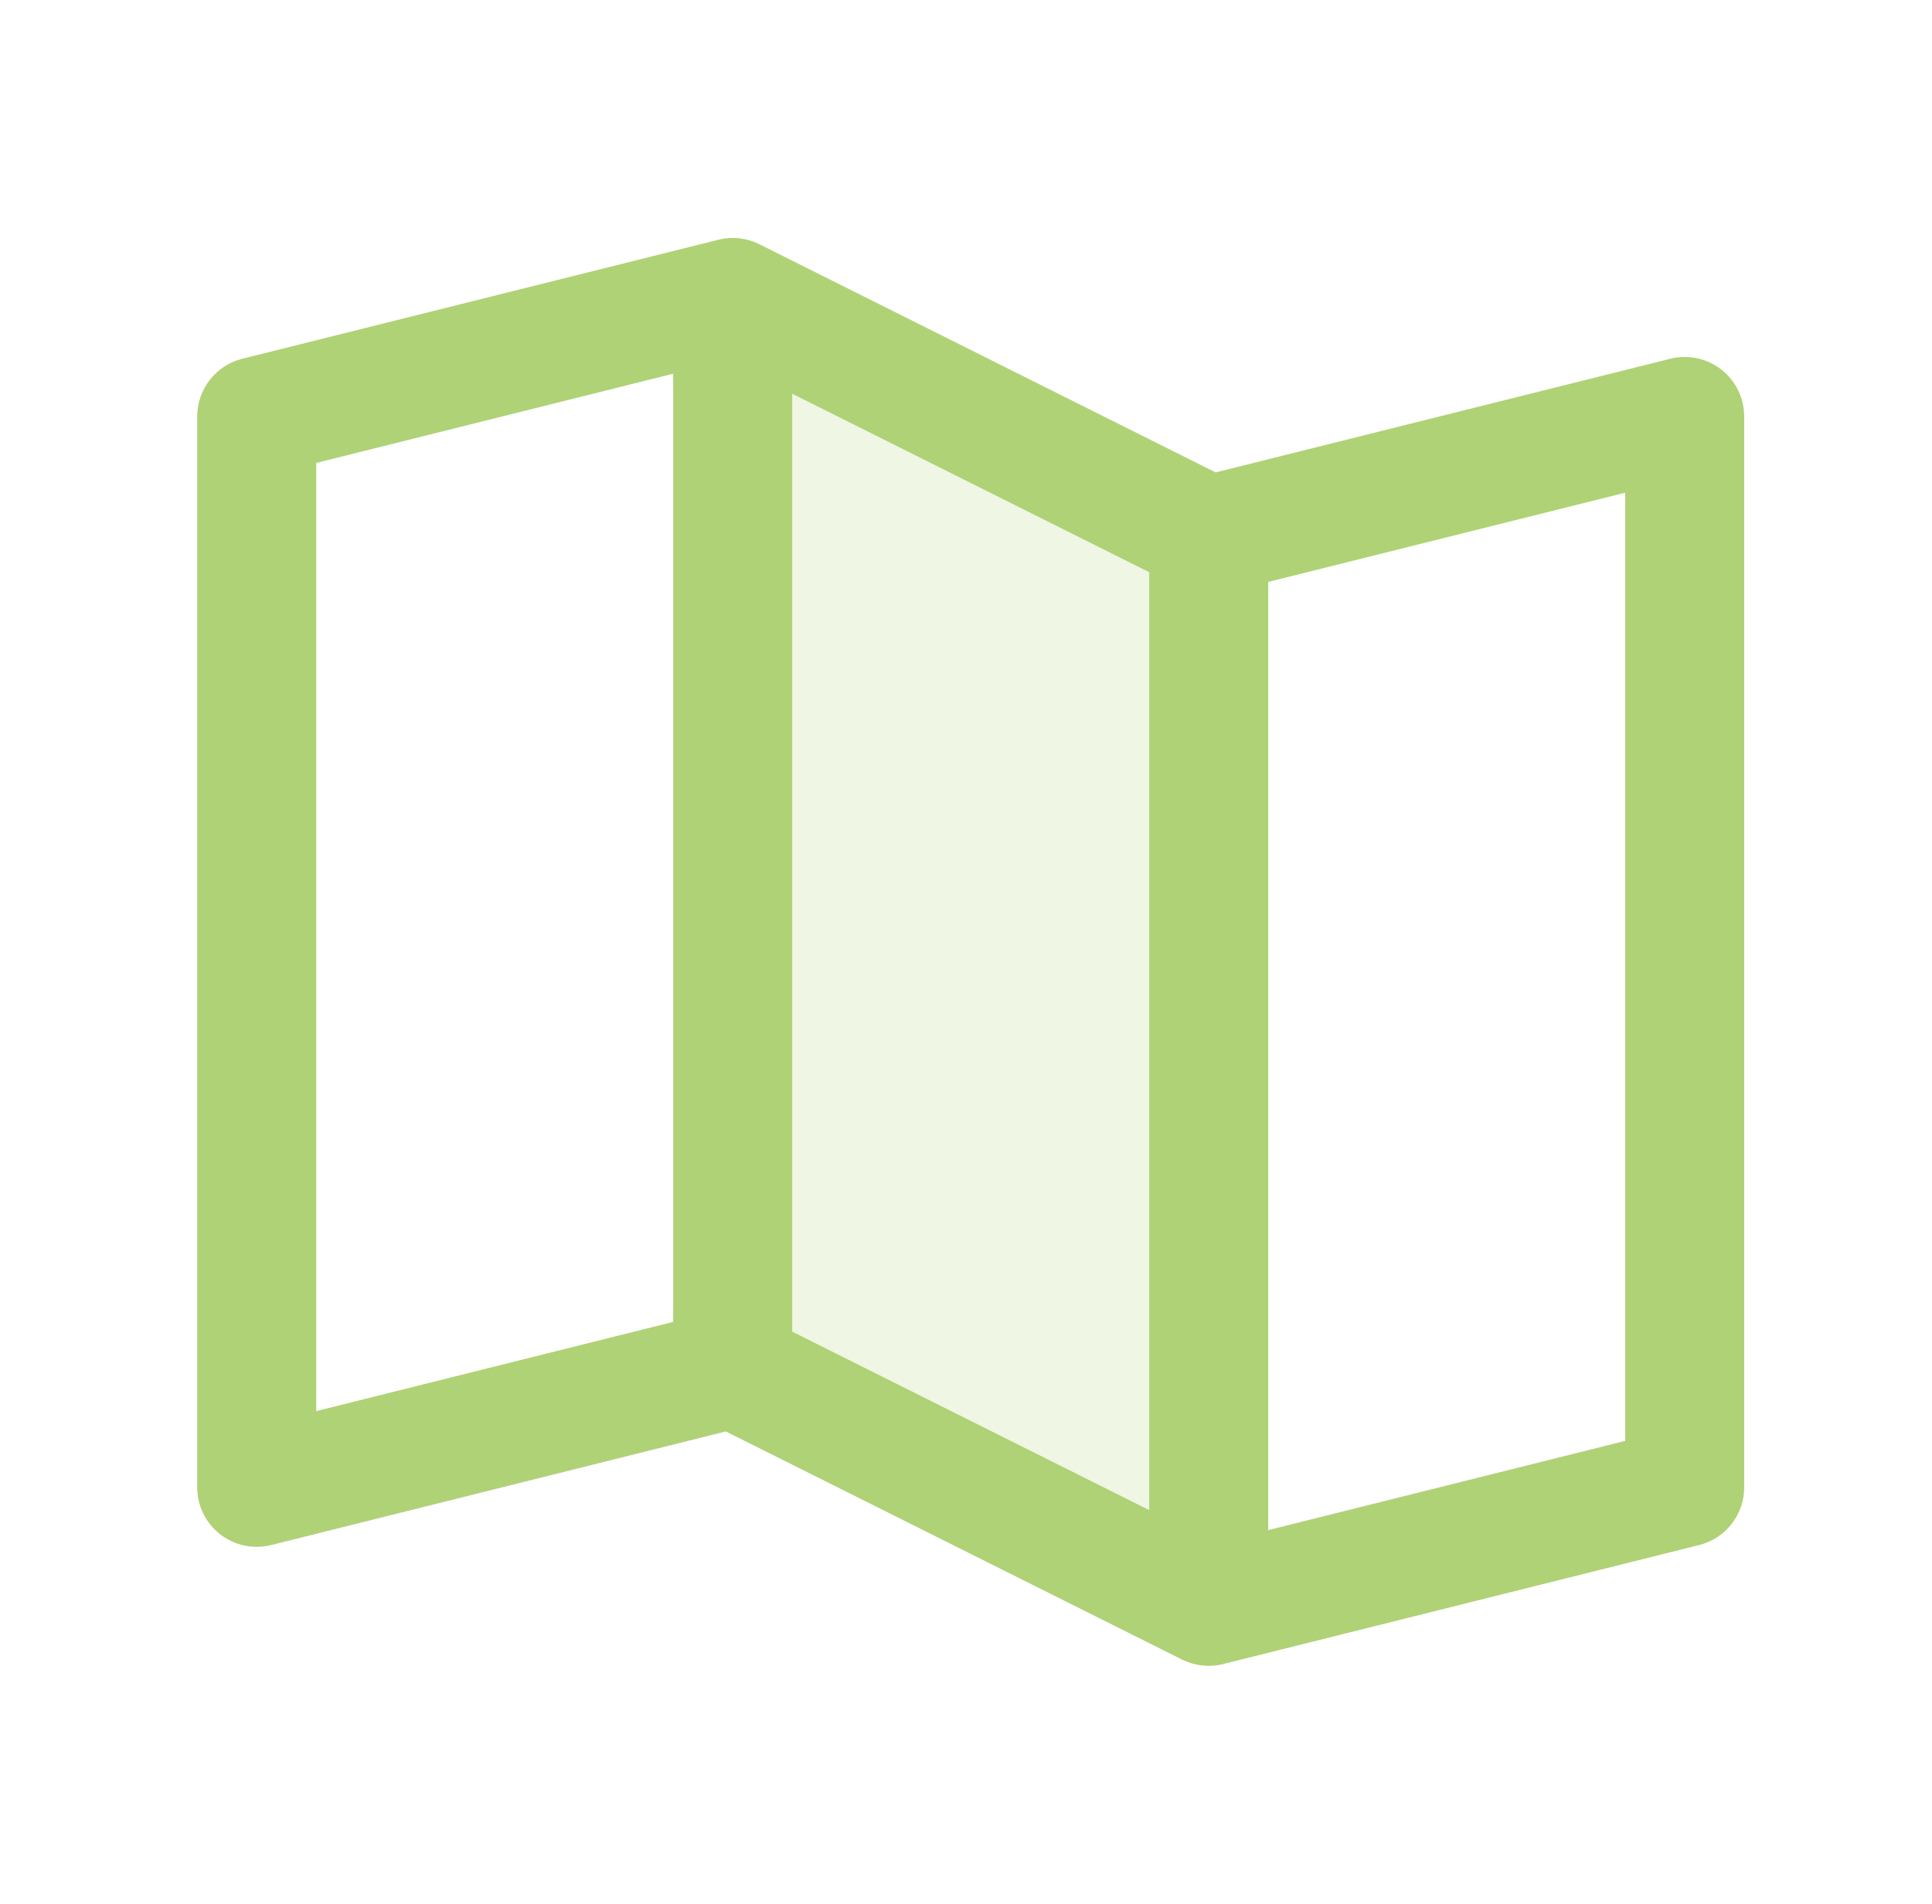<svg width="69" height="68" viewBox="0 0 69 68" fill="none" xmlns="http://www.w3.org/2000/svg">
<path opacity="0.2" d="M43.168 19.125V57.375L26.168 48.875V10.625L43.168 19.125Z" fill="#AFD276"/>
<path d="M61.475 13.199C61.22 13.001 60.924 12.863 60.608 12.796C60.292 12.729 59.966 12.735 59.653 12.814L43.415 16.873L27.119 8.723C26.665 8.497 26.145 8.44 25.653 8.564L8.653 12.814C8.193 12.929 7.785 13.194 7.493 13.568C7.202 13.941 7.043 14.401 7.043 14.875V53.125C7.043 53.448 7.117 53.767 7.258 54.057C7.4 54.347 7.606 54.601 7.86 54.8C8.115 54.998 8.411 55.136 8.727 55.203C9.043 55.27 9.37 55.265 9.683 55.186L25.921 51.128L42.217 59.277C42.513 59.423 42.838 59.499 43.168 59.5C43.342 59.5 43.515 59.478 43.683 59.436L60.683 55.186C61.143 55.071 61.551 54.806 61.843 54.433C62.134 54.059 62.293 53.599 62.293 53.125V14.875C62.293 14.552 62.219 14.233 62.078 13.943C61.936 13.652 61.73 13.398 61.475 13.199ZM28.293 14.062L41.043 20.437V53.938L28.293 47.563V14.062ZM11.293 16.535L24.043 13.348V47.215L11.293 50.402V16.535ZM58.043 51.465L45.293 54.652V20.785L58.043 17.598V51.465Z" fill="#AFD276"/>
</svg>
